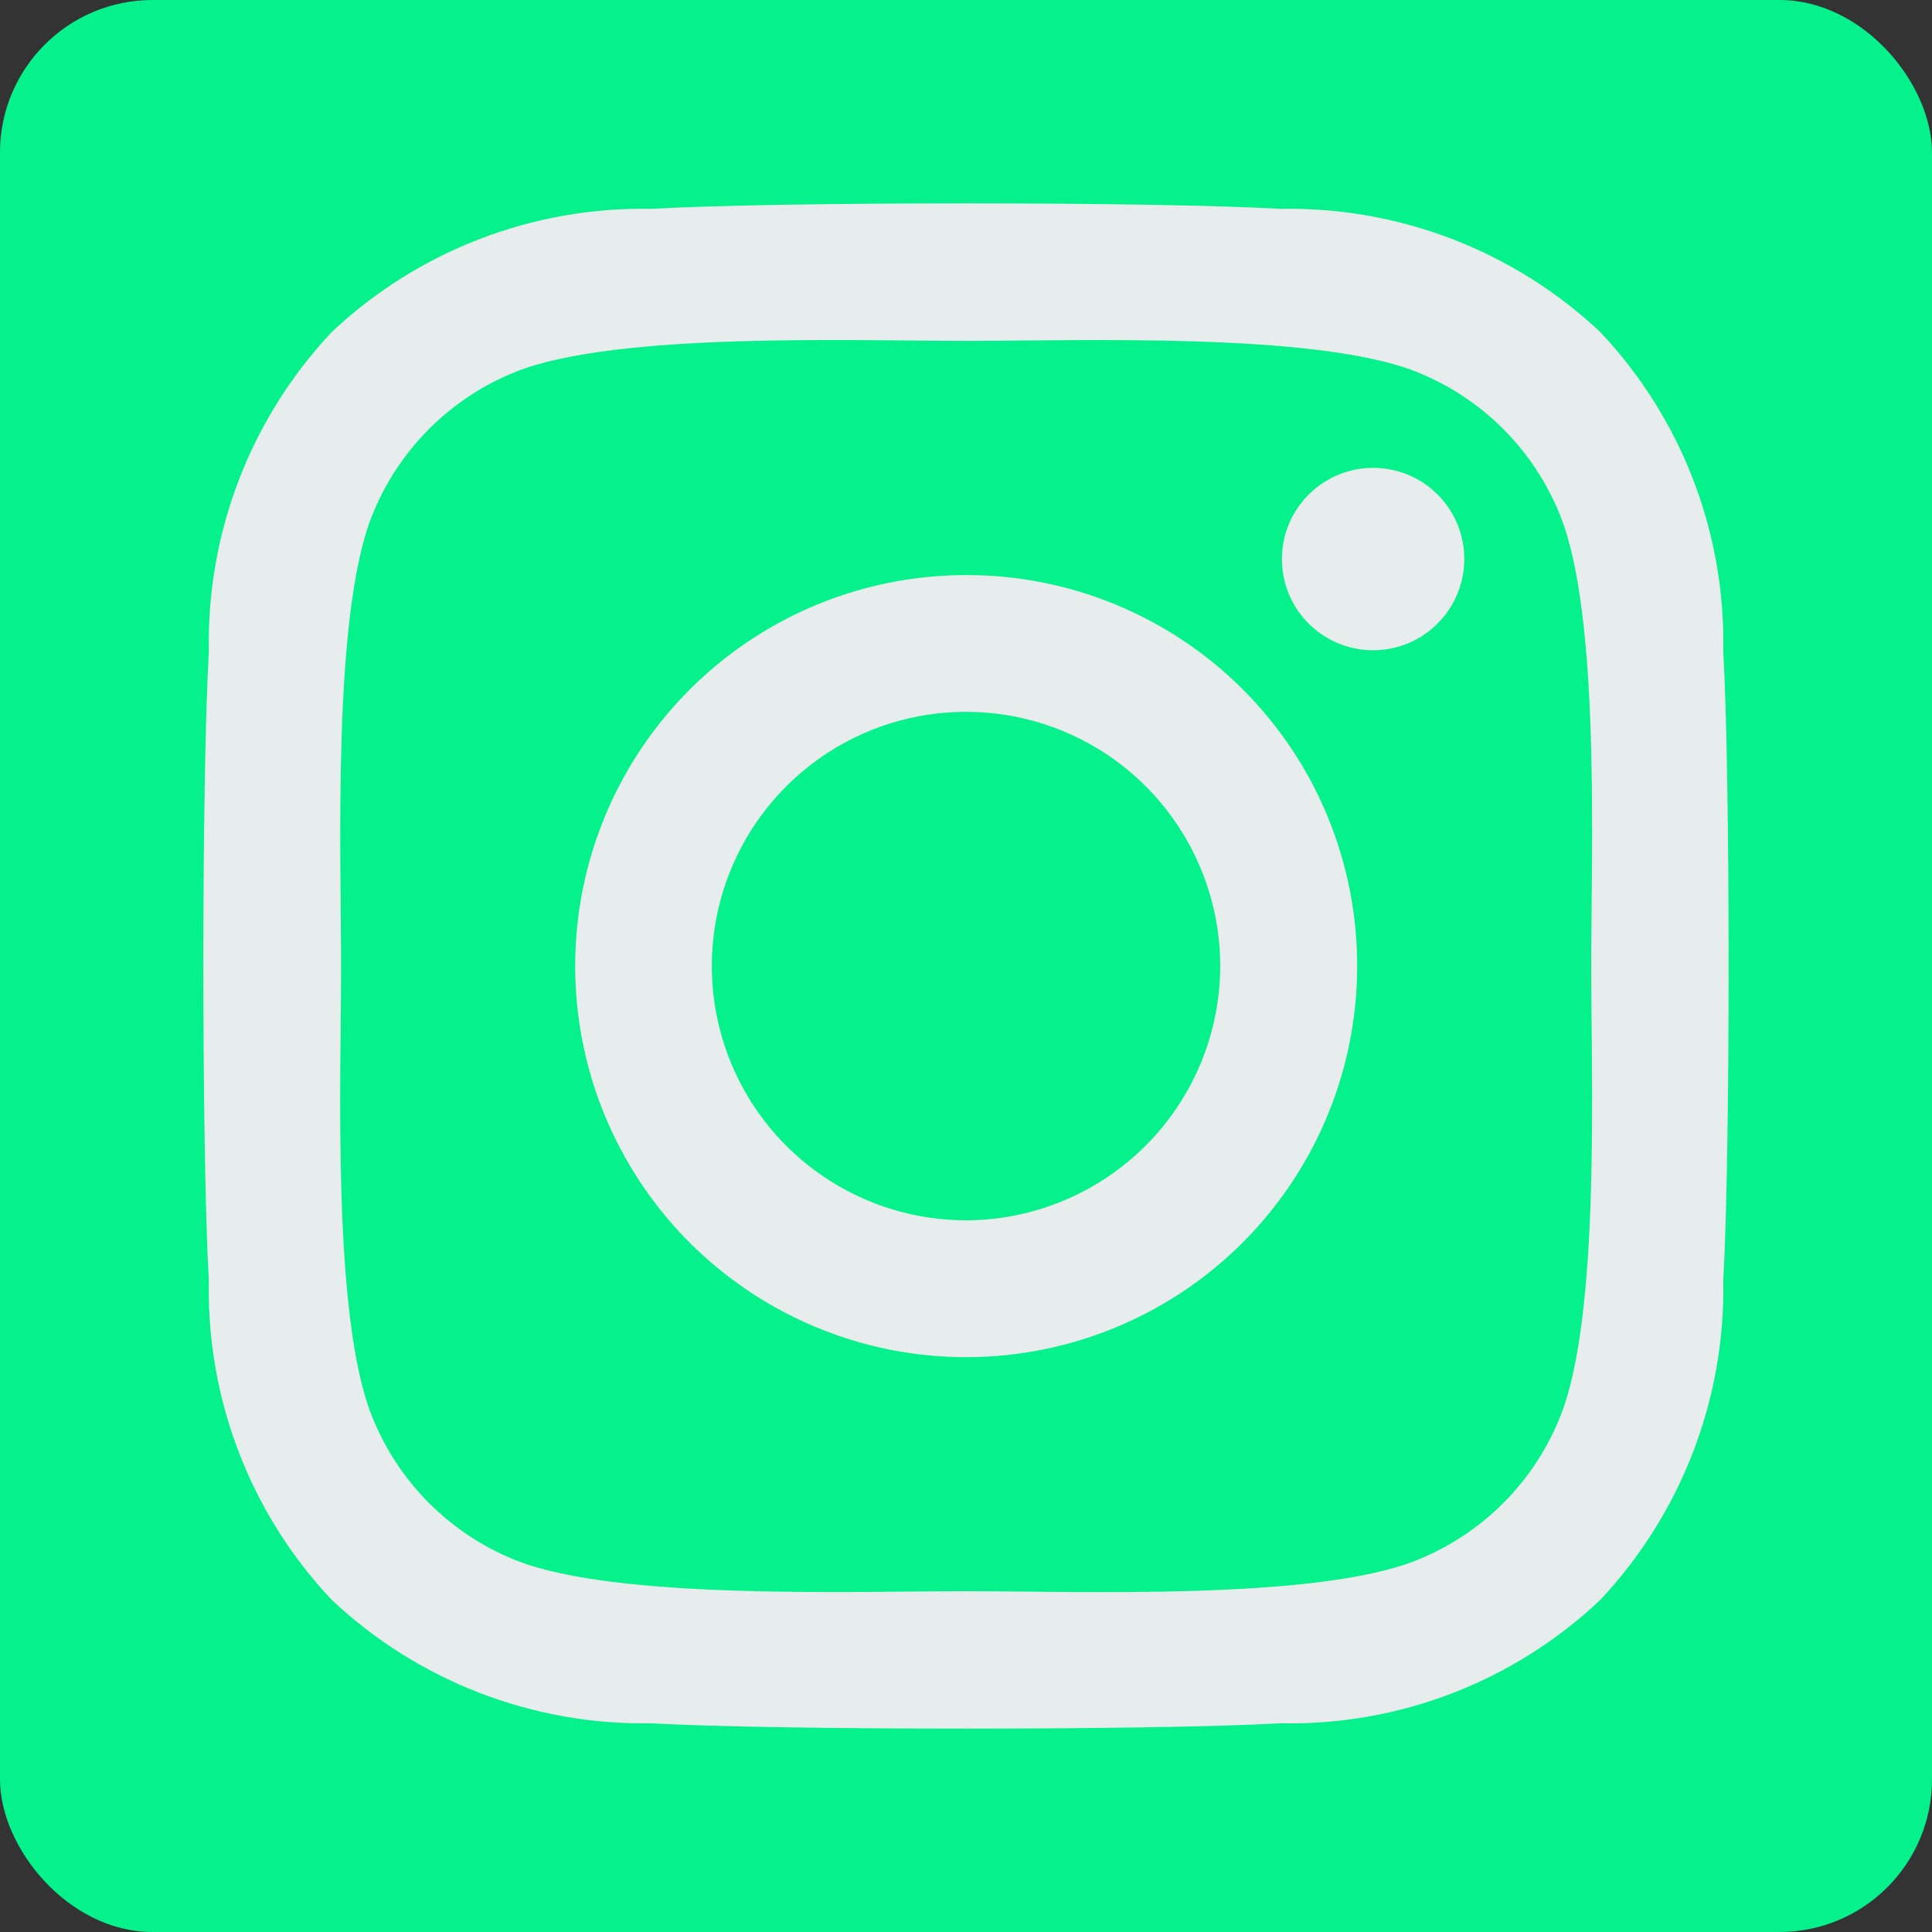 <svg width="38" height="38" viewBox="0 0 38 38" fill="none" xmlns="http://www.w3.org/2000/svg">
<rect x="0" y="0" width="38" height="38" fill="#333333" stroke="none"/>
<rect width="38" height="38" rx="3" fill="#04F18C"/>
<path d="M19.003 11.311C17.482 11.311 15.995 11.762 14.731 12.607C13.466 13.452 12.48 14.653 11.898 16.059C11.316 17.464 11.164 19.011 11.461 20.503C11.757 21.995 12.49 23.365 13.565 24.441C14.641 25.516 16.011 26.249 17.503 26.546C18.995 26.843 20.541 26.69 21.946 26.108C23.351 25.526 24.552 24.54 25.397 23.275C26.242 22.01 26.694 20.523 26.694 19.002C26.695 17.992 26.497 16.991 26.111 16.057C25.726 15.123 25.159 14.274 24.445 13.56C23.73 12.845 22.882 12.279 21.948 11.893C21.014 11.507 20.014 11.309 19.003 11.311ZM19.003 24.002C18.014 24.002 17.047 23.709 16.225 23.16C15.402 22.611 14.761 21.831 14.382 20.917C14.003 20.003 13.904 18.998 14.096 18.027C14.289 17.057 14.765 16.166 15.464 15.466C16.163 14.767 17.054 14.29 18.024 14.097C18.994 13.904 19.999 14.003 20.913 14.381C21.826 14.759 22.608 15.4 23.157 16.223C23.706 17.045 24 18.012 24 19.001C23.997 20.327 23.47 21.597 22.533 22.534C21.596 23.471 20.325 23.999 19 24.002H19.003ZM28.801 10.996C28.801 11.351 28.695 11.697 28.498 11.992C28.301 12.287 28.021 12.517 27.694 12.653C27.366 12.789 27.005 12.824 26.657 12.755C26.309 12.686 25.99 12.515 25.739 12.264C25.488 12.014 25.317 11.694 25.248 11.346C25.179 10.998 25.215 10.637 25.35 10.31C25.486 9.982 25.716 9.702 26.011 9.505C26.306 9.308 26.652 9.202 27.007 9.202C27.243 9.202 27.476 9.248 27.694 9.338C27.912 9.428 28.11 9.56 28.276 9.727C28.443 9.893 28.575 10.091 28.665 10.309C28.755 10.527 28.801 10.76 28.801 10.996ZM33.894 12.816C33.944 10.483 33.074 8.224 31.472 6.528C29.773 4.932 27.517 4.064 25.187 4.108C22.711 3.964 15.284 3.964 12.812 4.108C10.482 4.062 8.226 4.931 6.528 6.528C4.93 8.225 4.061 10.48 4.108 12.81C3.964 15.287 3.964 22.709 4.108 25.186C4.058 27.518 4.927 29.776 6.528 31.471C8.227 33.067 10.482 33.937 12.812 33.895C15.288 34.035 22.711 34.035 25.187 33.895C27.519 33.944 29.776 33.074 31.472 31.471C33.068 29.773 33.938 27.517 33.895 25.186C34.035 22.709 34.035 15.293 33.895 12.816H33.894ZM30.695 27.843C30.441 28.488 30.056 29.075 29.566 29.565C29.075 30.056 28.489 30.441 27.844 30.695C25.87 31.479 21.185 31.297 19.003 31.297C16.821 31.297 12.133 31.471 10.162 30.695C9.517 30.441 8.931 30.056 8.44 29.565C7.95 29.075 7.565 28.488 7.311 27.843C6.528 25.869 6.709 21.183 6.709 19.001C6.709 16.819 6.535 12.13 7.311 10.159C7.565 9.514 7.949 8.928 8.438 8.438C8.928 7.947 9.513 7.562 10.157 7.307C12.136 6.528 16.822 6.705 19.003 6.705C21.184 6.705 25.873 6.531 27.844 7.307C28.489 7.562 29.075 7.946 29.566 8.437C30.056 8.928 30.441 9.514 30.695 10.159C31.479 12.133 31.297 16.819 31.297 19.001C31.297 21.183 31.478 25.876 30.695 27.843Z" fill="#E7ECED"/>
</svg>
